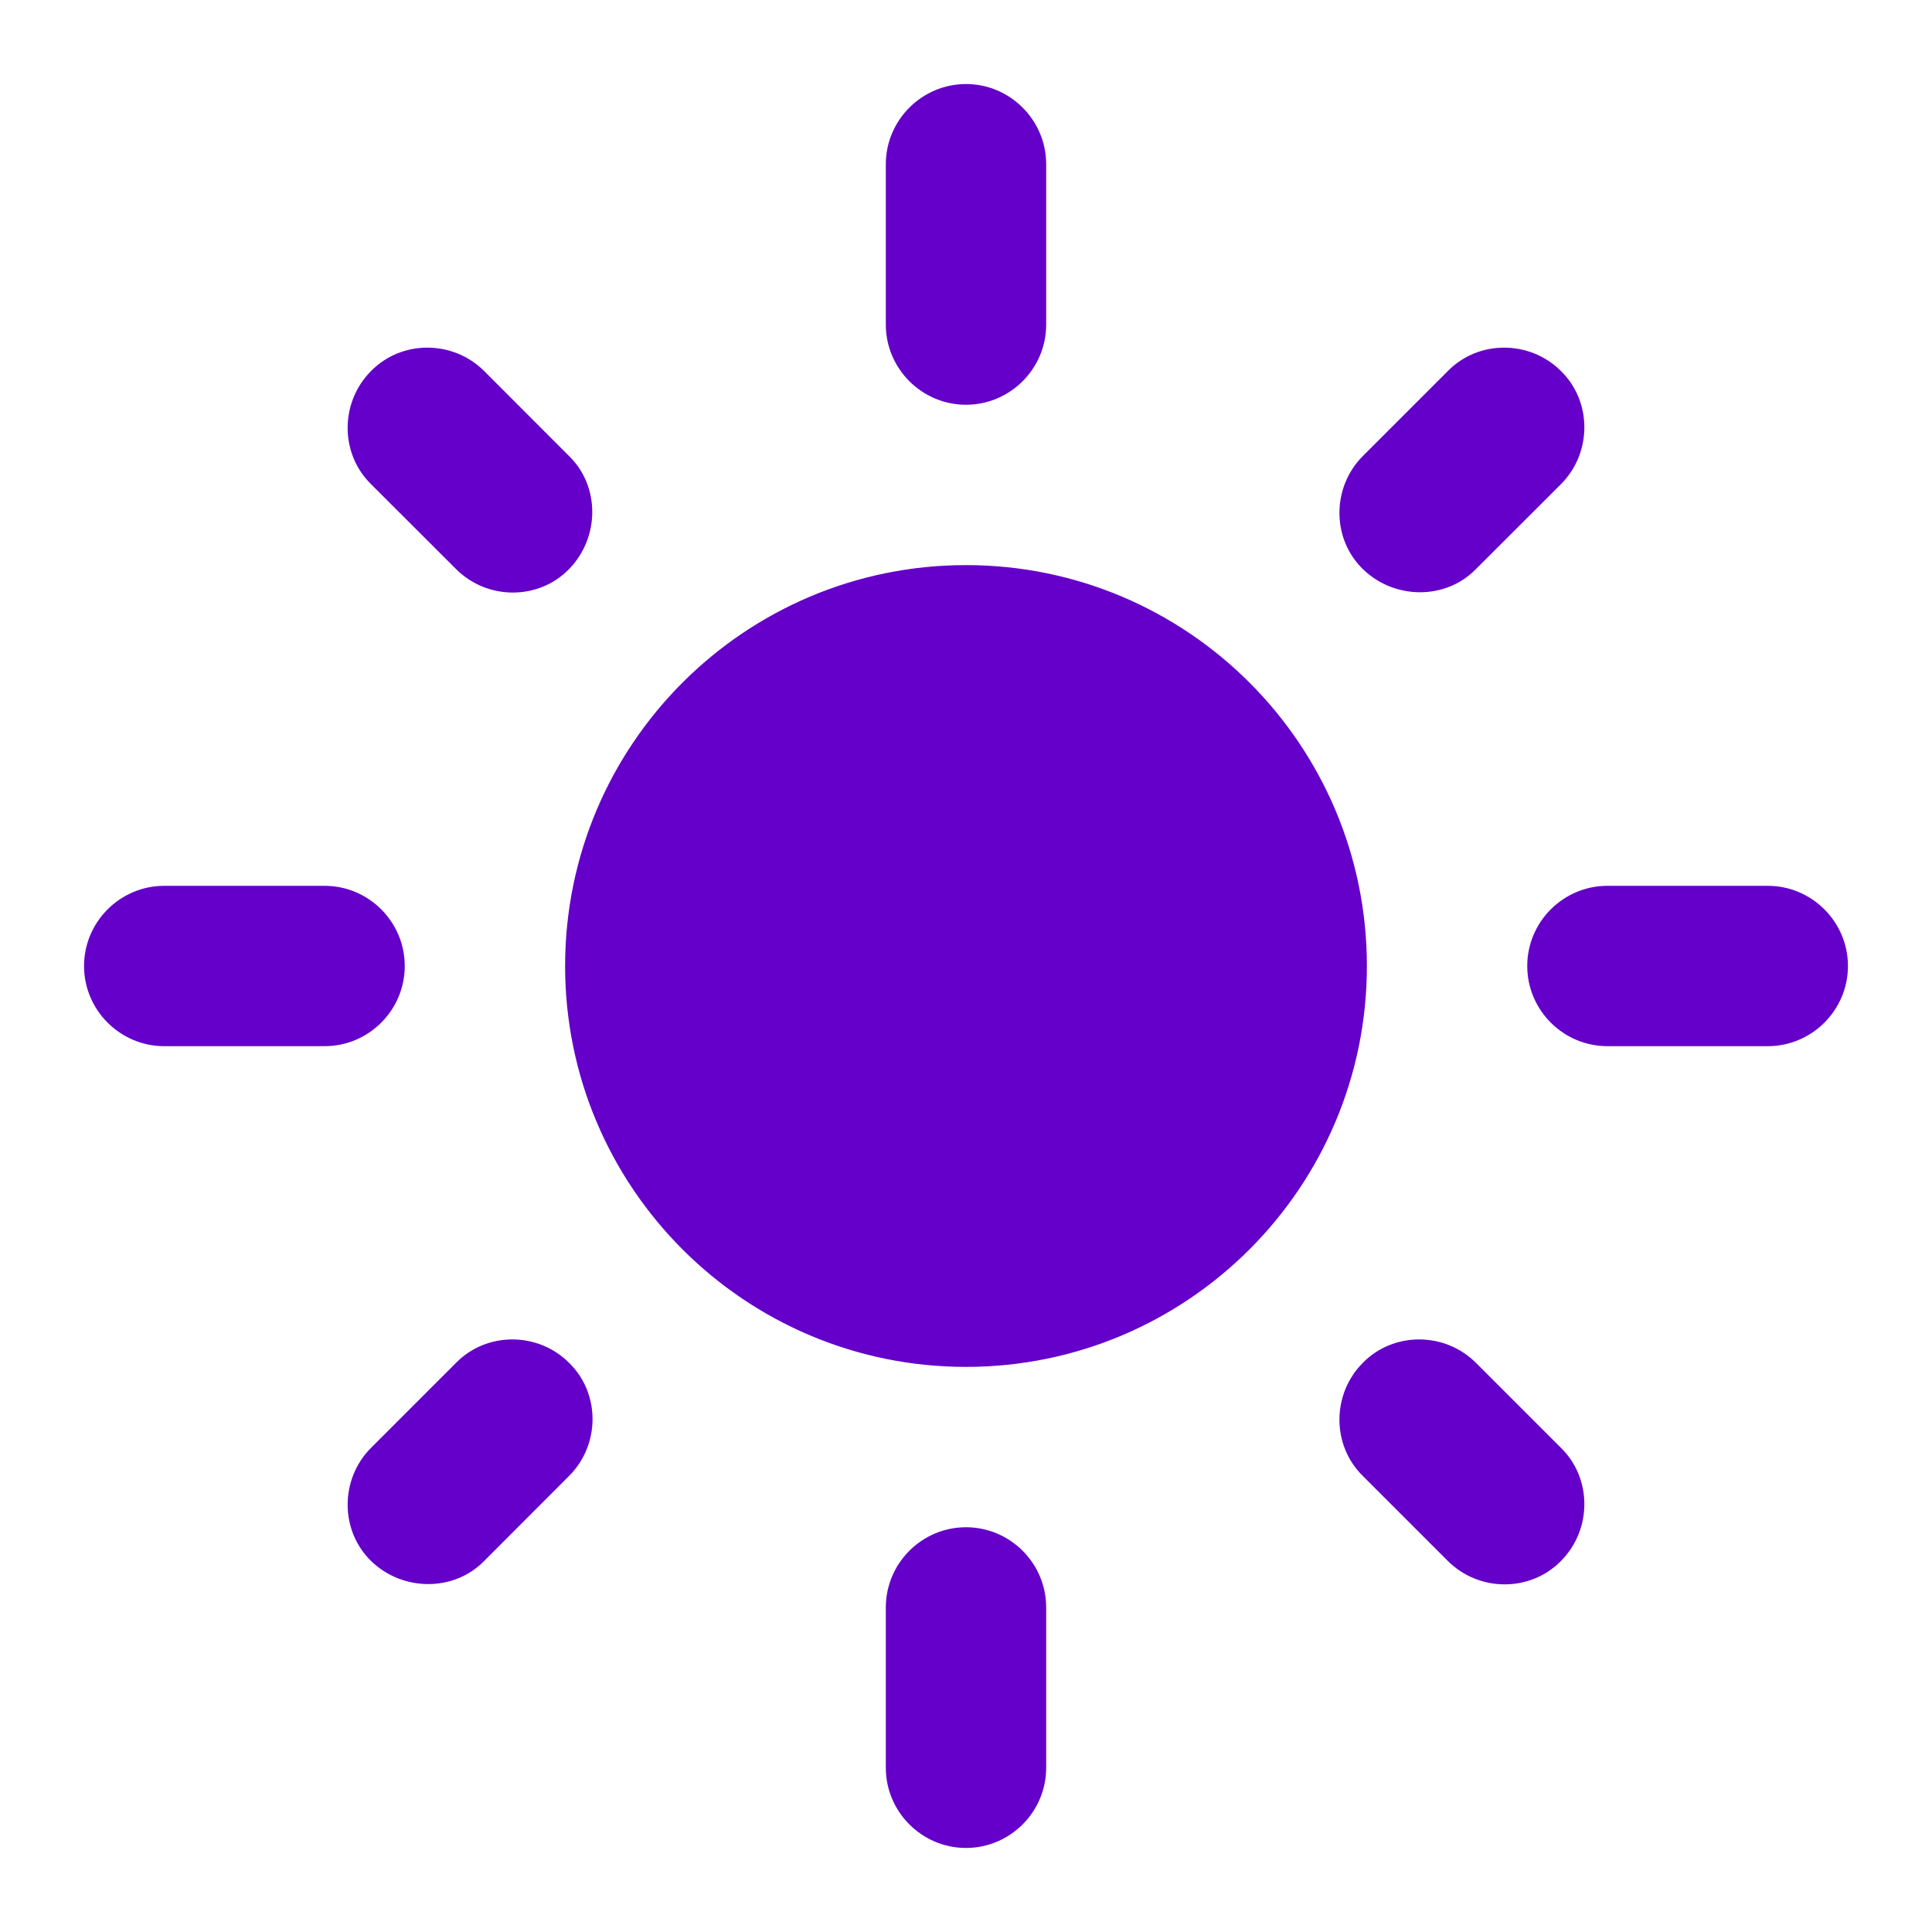 <svg width="20" height="20" viewBox="0 0 20 20" fill="none" xmlns="http://www.w3.org/2000/svg">
<g id="Light mode 1" clip-path="url(#clip0_70_626)">
<g id="Group">
<g id="Group_2">
<g id="Group_3">
<path id="Vector" d="M10 5.85C7.709 5.85 5.85 7.709 5.85 10C5.85 12.291 7.709 14.15 10 14.15C12.291 14.15 14.15 12.291 14.15 10C14.15 7.709 12.291 5.85 10 5.85ZM1.7 10.83H3.36C3.817 10.83 4.19 10.457 4.19 10C4.19 9.543 3.817 9.17 3.36 9.17H1.7C1.244 9.17 0.87 9.543 0.87 10C0.87 10.457 1.244 10.83 1.7 10.83ZM16.64 10.83H18.3C18.756 10.83 19.13 10.457 19.13 10C19.13 9.543 18.756 9.17 18.3 9.17H16.64C16.183 9.17 15.81 9.543 15.81 10C15.81 10.457 16.183 10.83 16.64 10.83ZM9.17 1.7V3.36C9.17 3.817 9.543 4.19 10 4.19C10.457 4.19 10.83 3.817 10.83 3.36V1.7C10.83 1.244 10.457 0.87 10 0.87C9.543 0.87 9.17 1.244 9.17 1.7ZM9.17 16.64V18.3C9.17 18.756 9.543 19.13 10 19.13C10.457 19.13 10.83 18.756 10.83 18.3V16.64C10.83 16.183 10.457 15.81 10 15.81C9.543 15.81 9.17 16.183 9.17 16.64ZM5.012 3.841C4.688 3.518 4.157 3.518 3.841 3.841C3.518 4.165 3.518 4.696 3.841 5.012L4.721 5.891C5.045 6.215 5.576 6.215 5.891 5.891C6.207 5.568 6.215 5.037 5.891 4.721L5.012 3.841ZM15.279 14.108C14.955 13.785 14.424 13.785 14.108 14.108C13.785 14.432 13.785 14.963 14.108 15.279L14.988 16.159C15.312 16.482 15.843 16.482 16.159 16.159C16.482 15.835 16.482 15.304 16.159 14.988L15.279 14.108ZM16.159 5.012C16.482 4.688 16.482 4.157 16.159 3.841C15.835 3.518 15.304 3.518 14.988 3.841L14.108 4.721C13.785 5.045 13.785 5.576 14.108 5.891C14.432 6.207 14.963 6.215 15.279 5.891L16.159 5.012ZM5.891 15.279C6.215 14.955 6.215 14.424 5.891 14.108C5.568 13.785 5.037 13.785 4.721 14.108L3.841 14.988C3.518 15.312 3.518 15.843 3.841 16.159C4.165 16.474 4.696 16.482 5.012 16.159L5.891 15.279Z" fill="#6400CA"/>
</g>
</g>
</g>
</g>
<defs>
<clipPath id="clip0_70_626">
<rect width="20" height="20" fill="white"/>
</clipPath>
</defs>
</svg>
